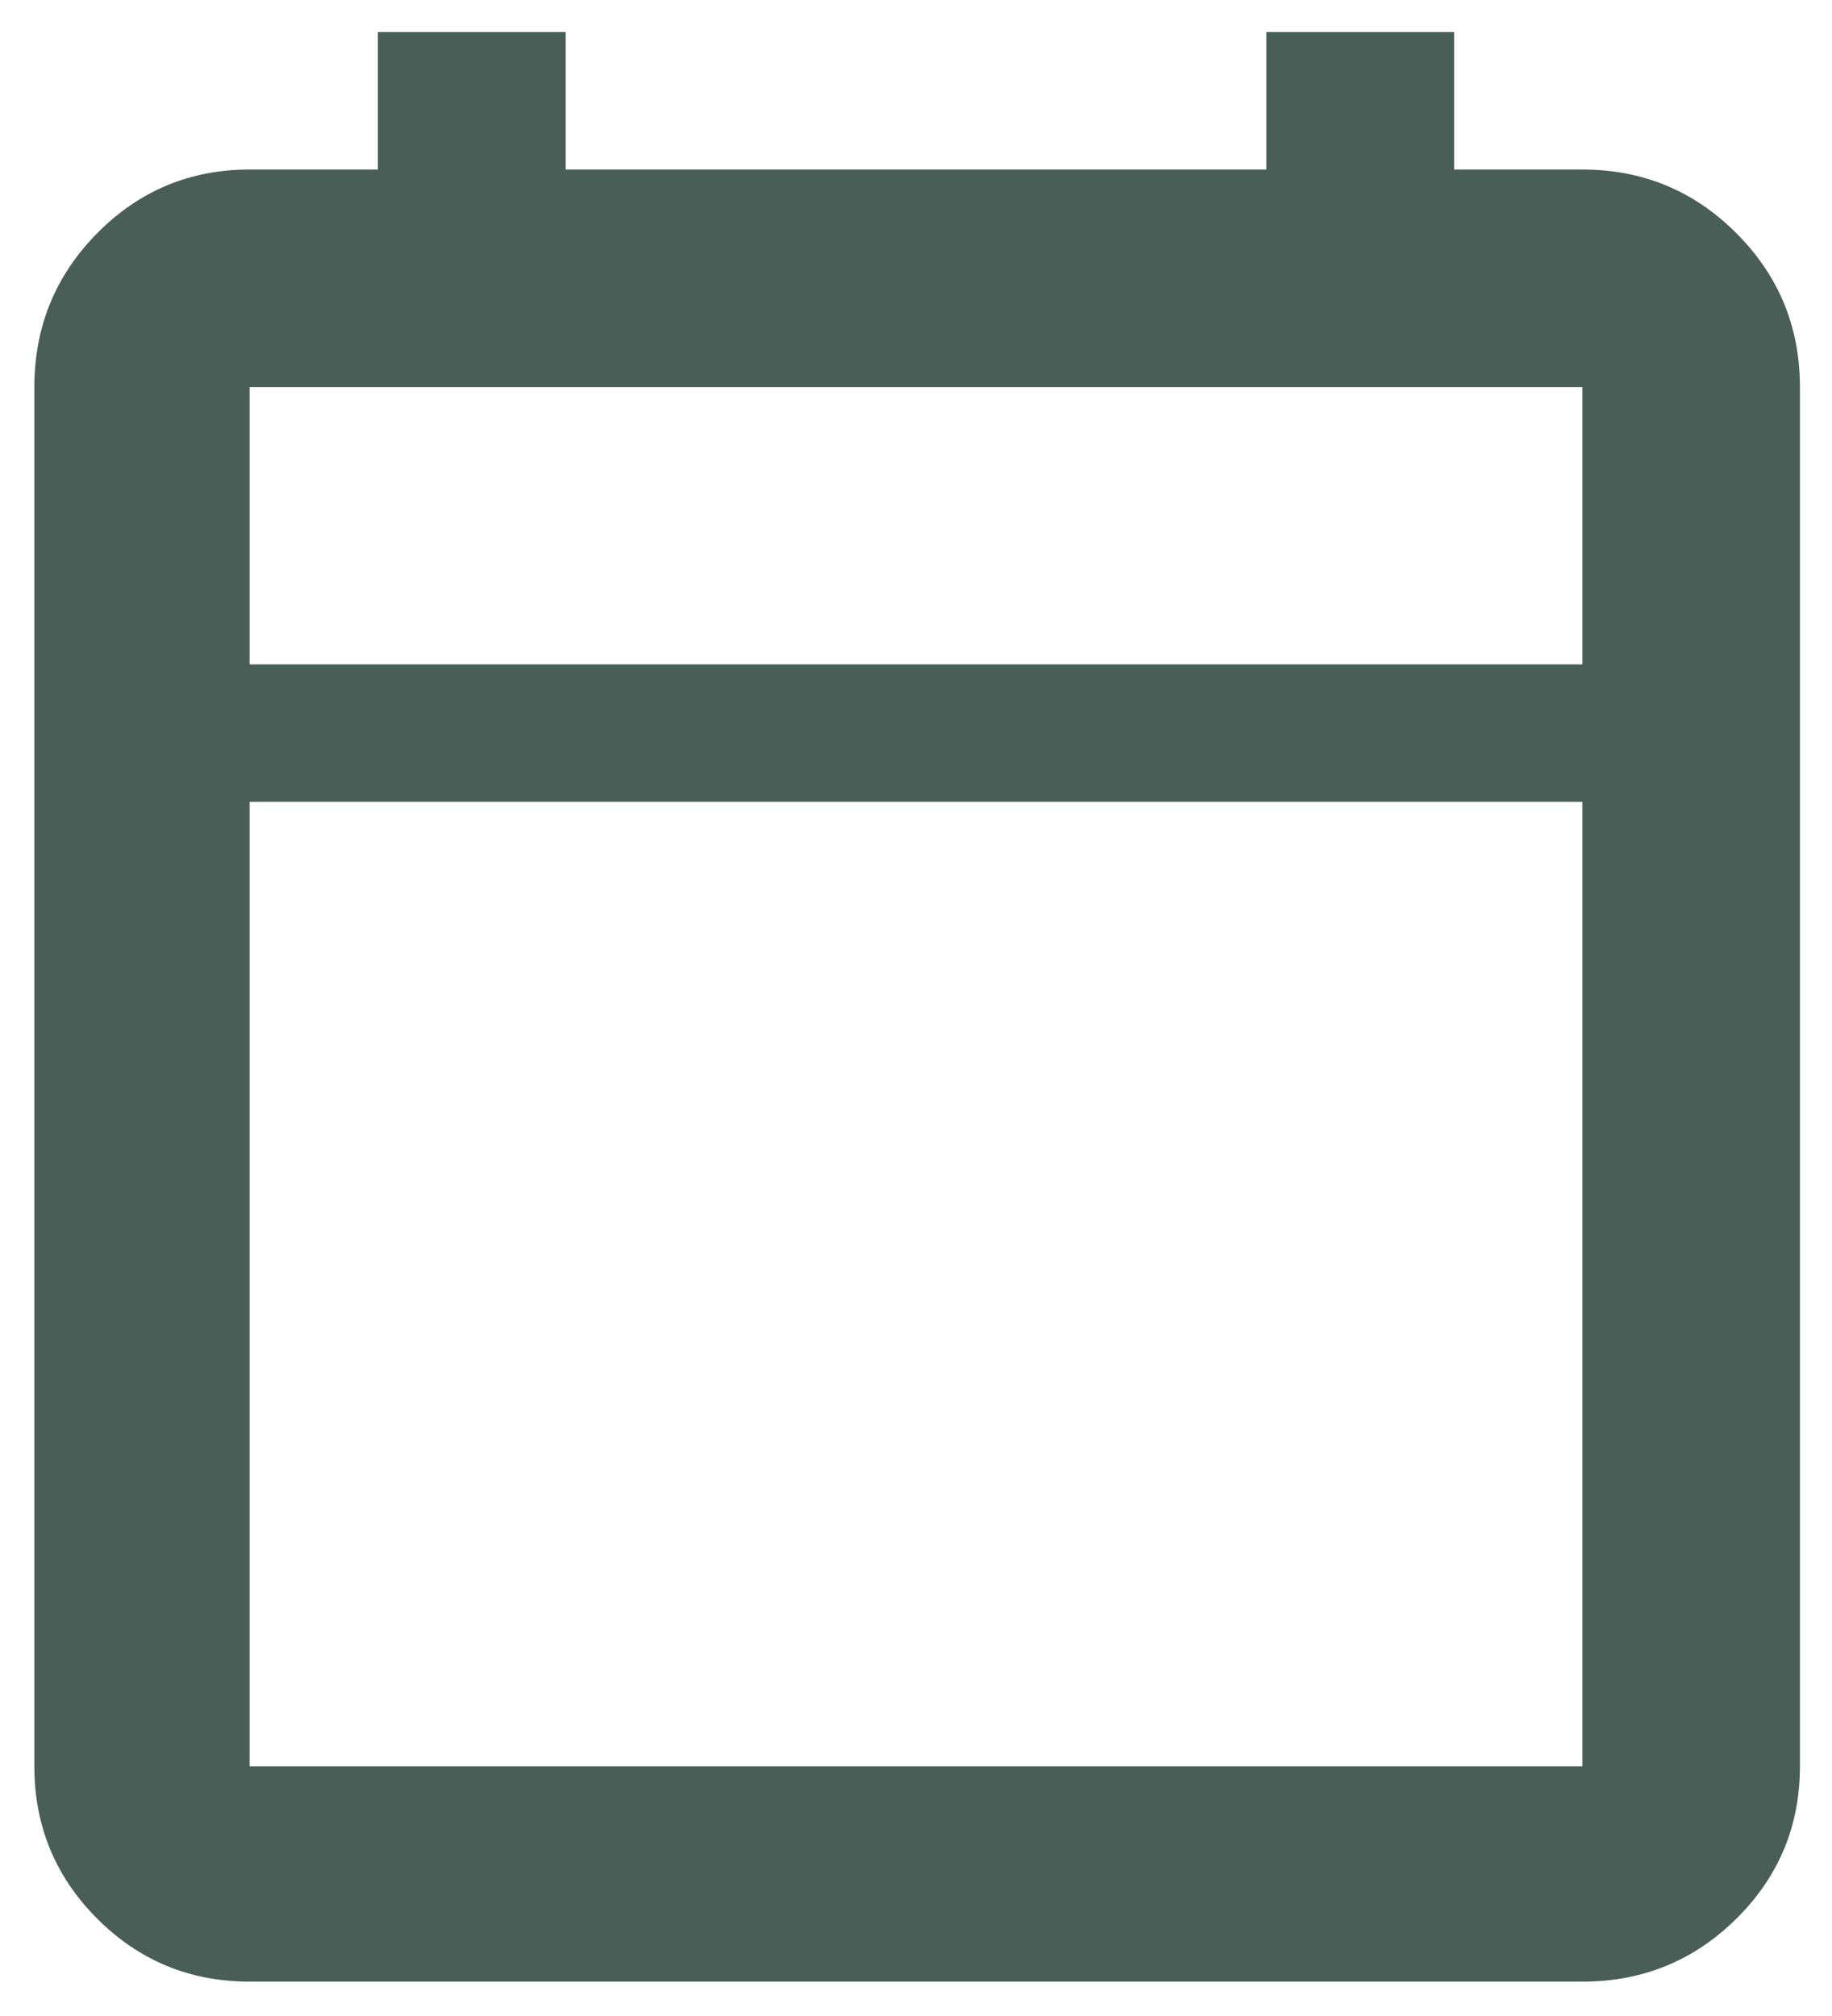 <svg width="40" height="44" viewBox="0 0 40 44" fill="none" xmlns="http://www.w3.org/2000/svg">
<path id="Vector" d="M5.45 43.25C4.148 43.25 3.039 42.792 2.123 41.877C1.208 40.961 0.75 39.852 0.75 38.55V8.45C0.75 7.135 1.208 6.014 2.123 5.089C3.039 4.163 4.148 3.7 5.45 3.7H8.25V0.7H12.35V3.7H27.65V0.7H31.75V3.7H34.55C35.865 3.7 36.986 4.163 37.911 5.089C38.837 6.014 39.3 7.135 39.3 8.45V38.55C39.3 39.852 38.837 40.961 37.911 41.877C36.986 42.792 35.865 43.25 34.55 43.25H5.45ZM5.45 38.55H34.55V17.5H5.45V38.55ZM5.45 14.5H34.55V8.45H5.45V14.5Z" fill="#495E57"/>
</svg>
